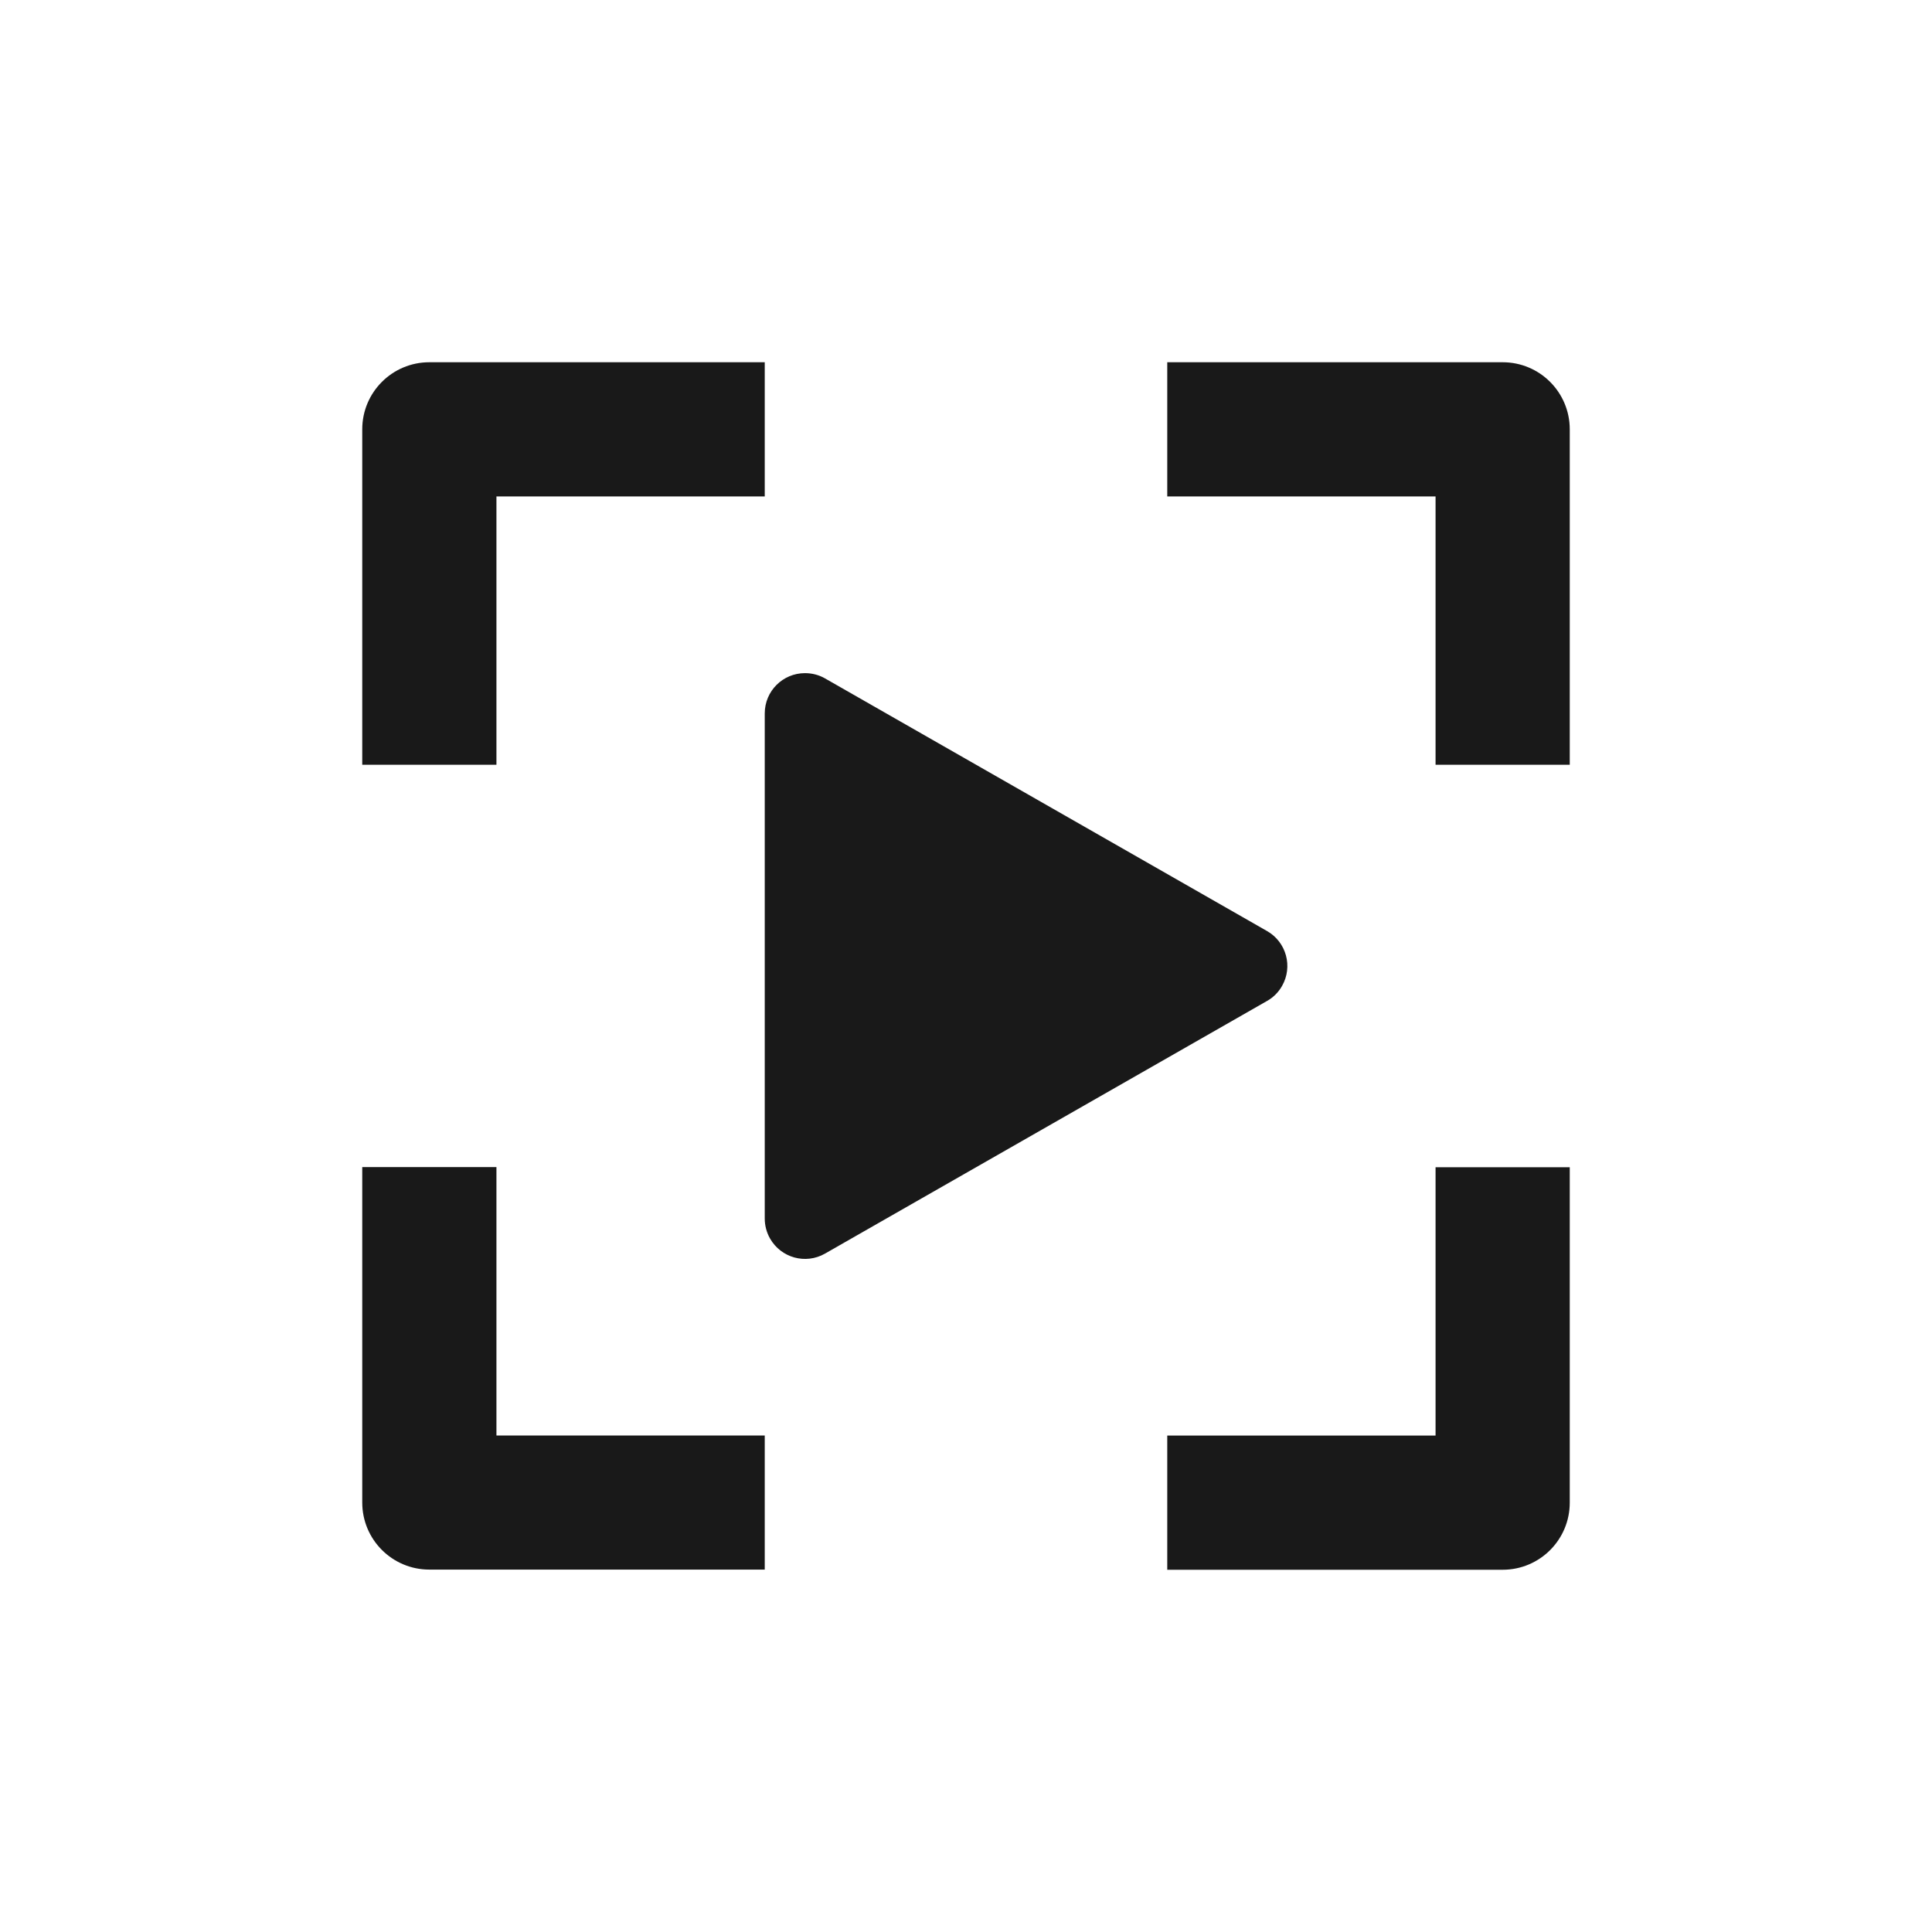 <?xml version="1.0" encoding="UTF-8"?>
<svg width="24px" height="24px" viewBox="0 0 24 24" version="1.1" xmlns="http://www.w3.org/2000/svg" xmlns:xlink="http://www.w3.org/1999/xlink">
    <title>like备份</title>
    <g id="like备份" stroke="none" stroke-width="1" fill="none" fill-rule="evenodd" fill-opacity="0.9">
        <g id="编组" transform="translate(4, 4)" fill="#000000">
            <g id="Max-icon" transform="translate(0.5, 0.5)">
                <path d="M15,10 L15,14.167 C15,14.627 14.627,15 14.167,15 L10,15 L10,13.333 L13.333,13.333 L13.333,10 L15,10 Z M1.667,9.998 L1.667,13.332 L5,13.332 L5,14.998 L0.833,14.998 C0.373,14.998 0,14.625 0,14.165 L0,9.998 L1.667,9.998 Z M5,0 L5,1.667 L1.667,1.667 L1.667,5 L0,5 L0,0.833 C0,0.373 0.373,0 0.833,0 L5,0 Z M14.167,0 C14.627,0 15,0.373 15,0.833 L15,5 L13.333,5 L13.333,1.667 L10,1.667 L10,0 L14.167,0 Z" id="Combined-Shape"></path>
            </g>
            <g transform="translate(2.5, 2)" id="Group">
                <path d="M3.748,2.427 L9.24,5.566 C9.48,5.703 9.563,6.008 9.426,6.248 C9.382,6.326 9.318,6.39 9.24,6.434 L3.748,9.573 C3.508,9.71 3.203,9.626 3.066,9.386 C3.023,9.311 3,9.225 3,9.138 L3,2.862 C3,2.585 3.224,2.362 3.5,2.362 C3.587,2.362 3.673,2.384 3.748,2.427 Z" id="矩形"></path>
            </g>
        </g>
    </g>
</svg>